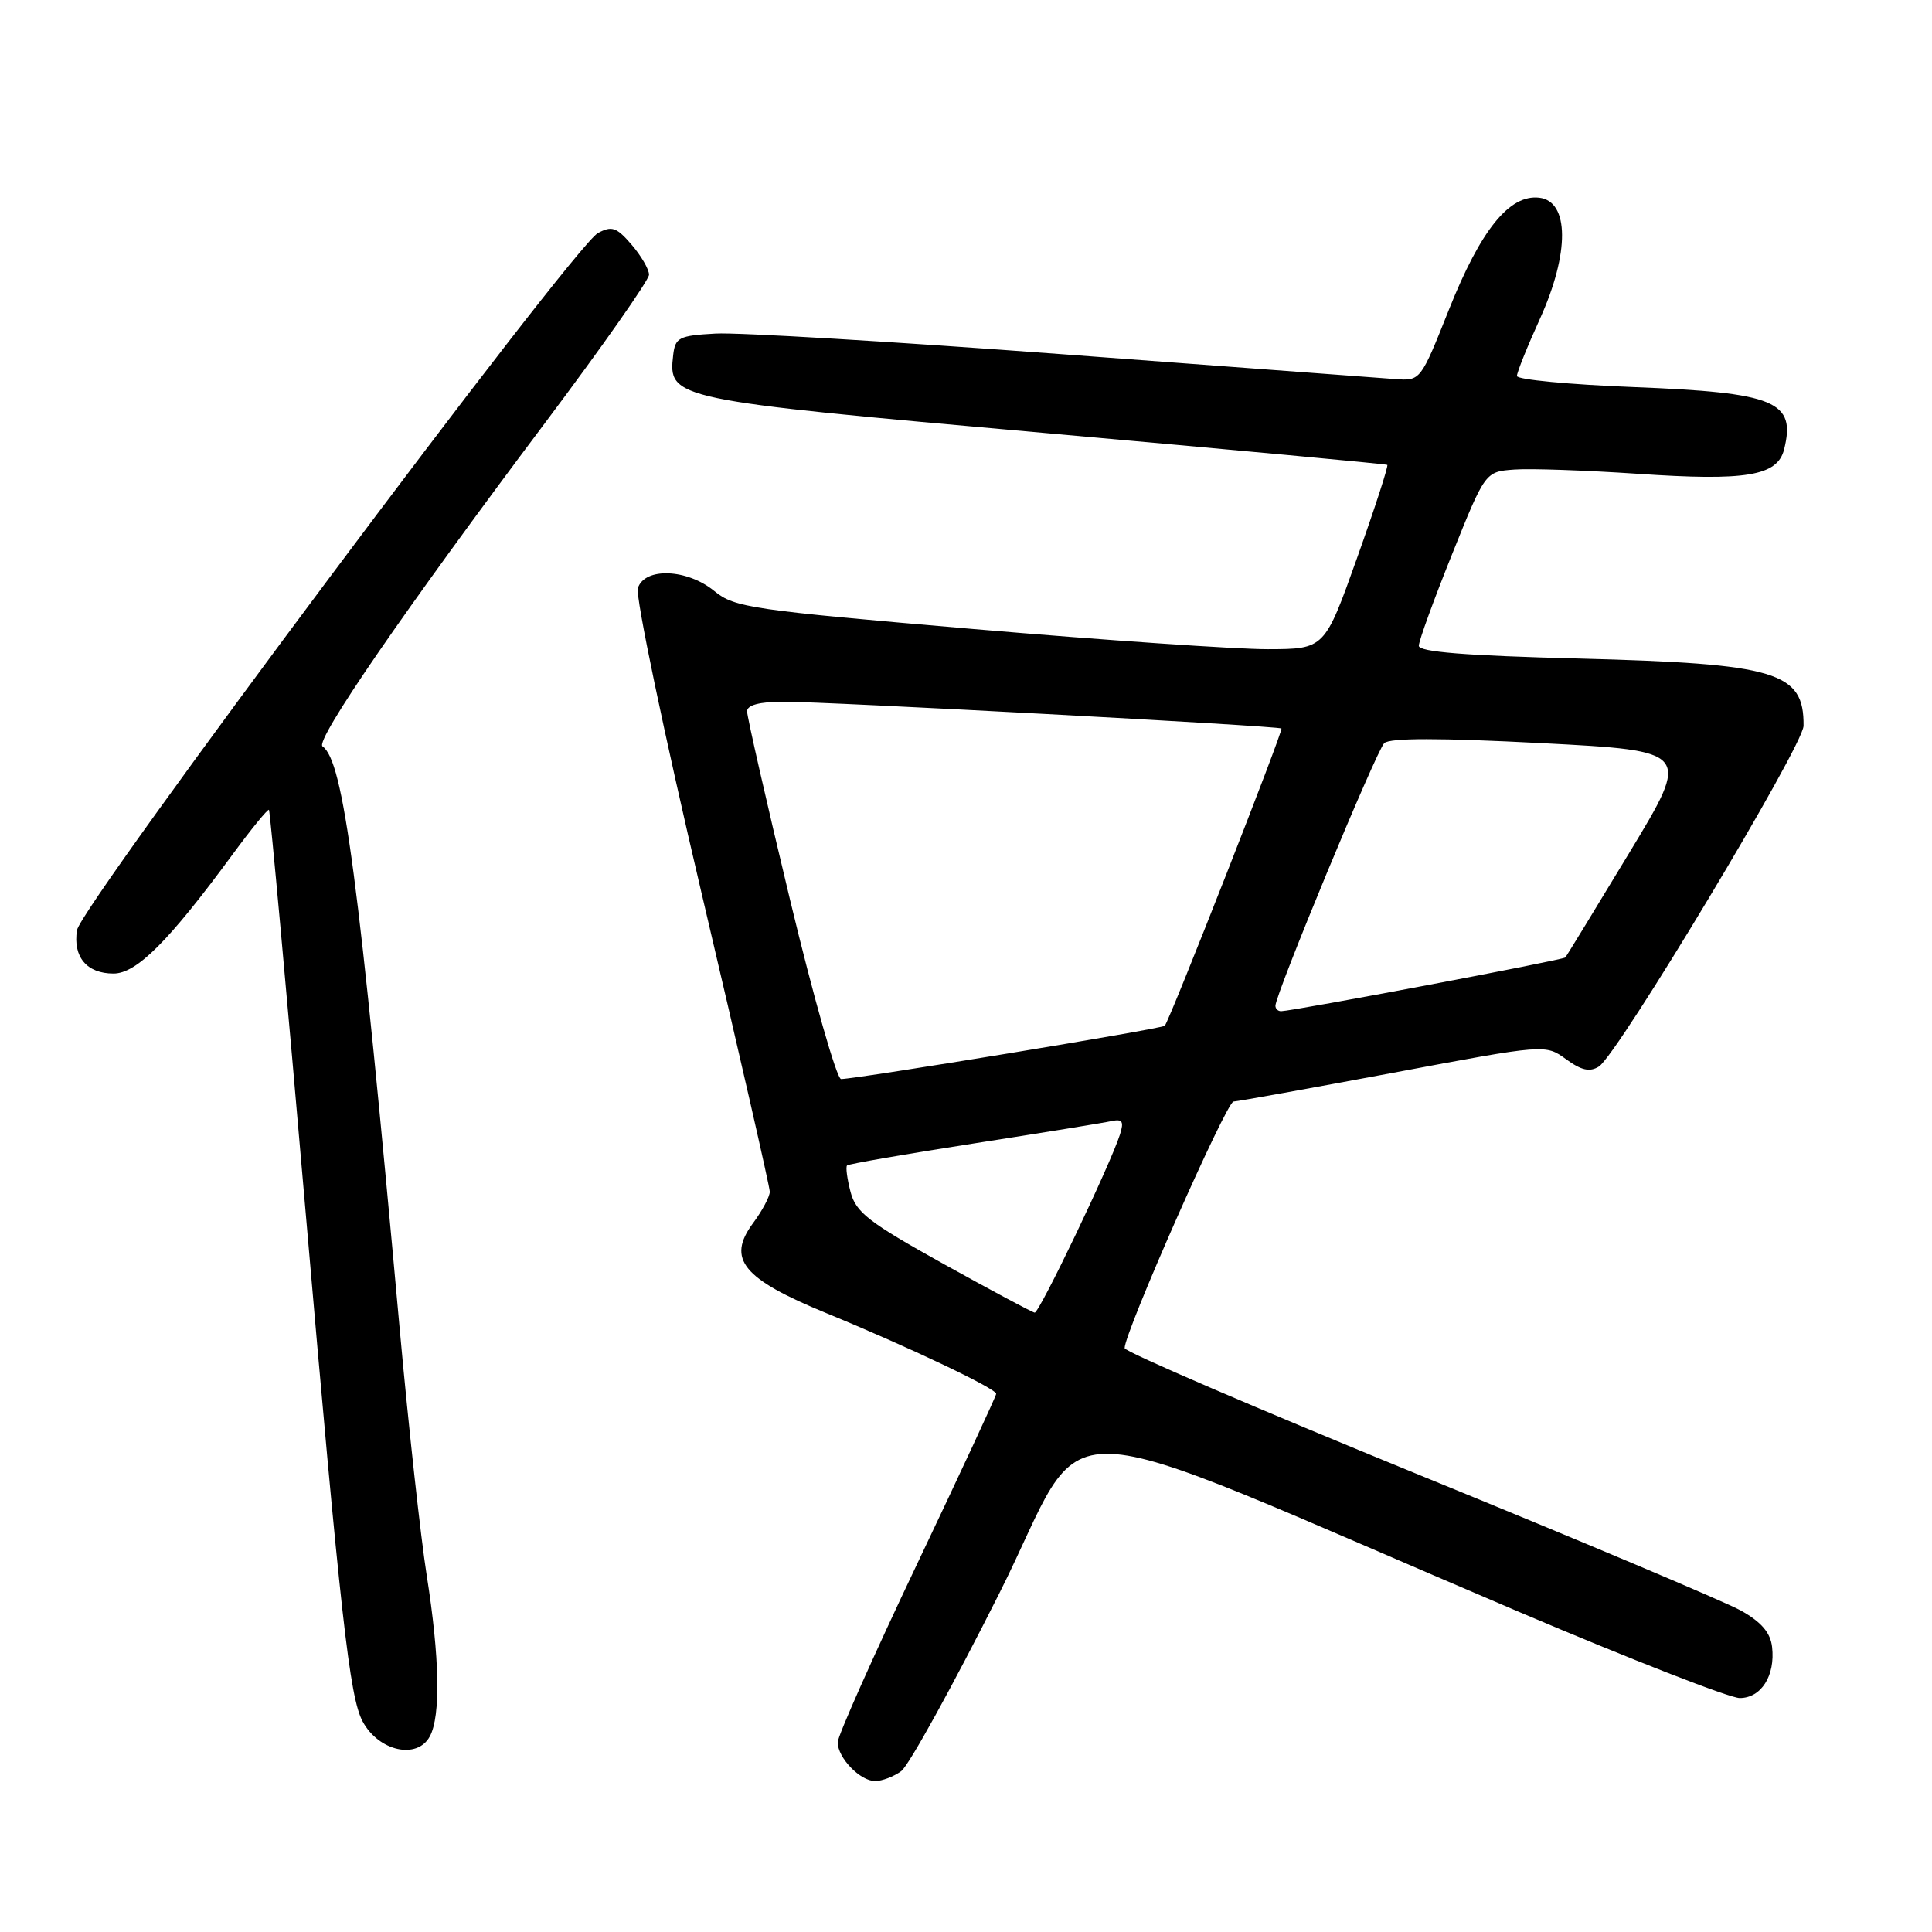 <?xml version="1.0" encoding="UTF-8" standalone="no"?>
<!DOCTYPE svg PUBLIC "-//W3C//DTD SVG 1.1//EN" "http://www.w3.org/Graphics/SVG/1.1/DTD/svg11.dtd" >
<svg xmlns="http://www.w3.org/2000/svg" xmlns:xlink="http://www.w3.org/1999/xlink" version="1.1" viewBox="0 0 256 256">
 <g >
 <path fill="currentColor"
d=" M 119.42 234.68 C 120.41 233.96 126.24 223.40 132.36 211.23 C 144.96 186.20 136.20 185.90 201.31 213.60 C 216.05 219.87 229.20 225.00 230.52 225.00 C 233.37 225.00 235.25 222.03 234.81 218.23 C 234.59 216.33 233.39 214.93 230.70 213.42 C 228.60 212.25 209.38 204.14 187.97 195.40 C 166.56 186.65 149.04 179.11 149.02 178.64 C 148.97 176.63 162.50 146.00 163.45 145.96 C 164.03 145.93 173.56 144.21 184.64 142.14 C 204.77 138.36 204.77 138.36 207.51 140.35 C 209.54 141.83 210.65 142.08 211.86 141.32 C 214.35 139.75 238.95 98.81 238.98 96.18 C 239.05 89.02 235.44 87.94 209.25 87.26 C 194.17 86.88 188.00 86.38 188.00 85.57 C 188.00 84.93 189.98 79.48 192.40 73.46 C 196.80 62.50 196.80 62.50 200.65 62.22 C 202.77 62.06 210.12 62.32 217.00 62.78 C 231.38 63.76 235.51 63.07 236.40 59.56 C 238.00 53.16 235.27 52.03 216.47 51.29 C 207.96 50.96 201.00 50.30 201.00 49.82 C 201.00 49.35 202.37 45.93 204.05 42.24 C 207.99 33.54 207.95 26.67 203.96 26.20 C 200.00 25.74 196.20 30.46 191.99 41.03 C 188.23 50.47 188.23 50.47 184.87 50.23 C 183.01 50.10 163.19 48.62 140.81 46.94 C 118.43 45.27 97.73 44.03 94.81 44.20 C 89.96 44.47 89.47 44.72 89.20 47.05 C 88.52 52.88 89.02 52.98 138.27 57.36 C 163.15 59.58 183.64 61.48 183.82 61.60 C 184.00 61.71 182.20 67.25 179.83 73.90 C 175.52 86.00 175.52 86.00 168.01 86.02 C 163.88 86.03 146.32 84.83 129.00 83.35 C 99.58 80.83 97.31 80.50 94.67 78.33 C 91.07 75.36 85.41 75.14 84.52 77.93 C 84.18 79.00 87.98 97.16 92.95 118.30 C 97.93 139.45 102.00 157.27 102.00 157.91 C 102.00 158.55 101.00 160.44 99.77 162.09 C 96.27 166.83 98.41 169.45 109.50 174.00 C 120.25 178.41 132.00 183.99 132.00 184.69 C 132.00 184.97 127.28 195.13 121.50 207.28 C 115.72 219.43 111.00 230.04 111.00 230.86 C 111.00 232.92 113.97 236.00 115.96 236.00 C 116.87 236.00 118.43 235.41 119.42 234.68 Z  M 56.96 230.07 C 58.41 227.37 58.26 219.60 56.54 208.74 C 55.74 203.66 54.15 189.15 53.00 176.50 C 47.56 116.27 45.51 100.81 42.74 98.90 C 41.68 98.17 53.61 80.82 72.18 56.09 C 79.78 45.97 86.00 37.10 86.00 36.40 C 86.00 35.69 84.96 33.90 83.69 32.42 C 81.70 30.11 81.07 29.89 79.23 30.88 C 76.00 32.60 10.70 120.00 10.20 123.26 C 9.65 126.80 11.50 129.00 15.04 129.00 C 18.09 129.00 22.34 124.75 30.78 113.27 C 33.30 109.84 35.49 107.16 35.64 107.31 C 35.79 107.46 37.98 131.42 40.49 160.54 C 45.14 214.32 46.32 224.86 48.05 228.10 C 50.18 232.06 55.29 233.19 56.96 230.07 Z  M 125.01 167.47 C 115.09 161.95 113.41 160.65 112.70 157.93 C 112.25 156.20 112.04 154.62 112.24 154.43 C 112.43 154.23 120.00 152.92 129.05 151.51 C 138.10 150.10 146.31 148.77 147.29 148.55 C 148.73 148.24 148.95 148.60 148.40 150.33 C 147.13 154.32 137.71 174.00 137.10 173.93 C 136.77 173.89 131.33 170.98 125.01 167.47 Z  M 104.69 119.25 C 101.55 106.19 98.99 94.94 98.99 94.25 C 99.00 93.43 100.63 92.99 103.75 92.98 C 109.22 92.95 169.35 96.18 169.80 96.53 C 170.08 96.75 155.05 135.05 154.34 135.92 C 154.02 136.31 113.82 142.92 111.45 142.98 C 110.88 142.99 107.83 132.31 104.69 119.25 Z  M 169.00 133.27 C 169.00 131.75 182.38 99.45 183.42 98.47 C 184.16 97.77 190.77 97.77 204.28 98.47 C 224.06 99.50 224.06 99.50 215.89 113.00 C 211.40 120.42 207.59 126.67 207.41 126.87 C 207.12 127.21 171.43 133.95 169.75 133.99 C 169.34 133.99 169.00 133.67 169.00 133.27 Z "/>
</g>
</svg>